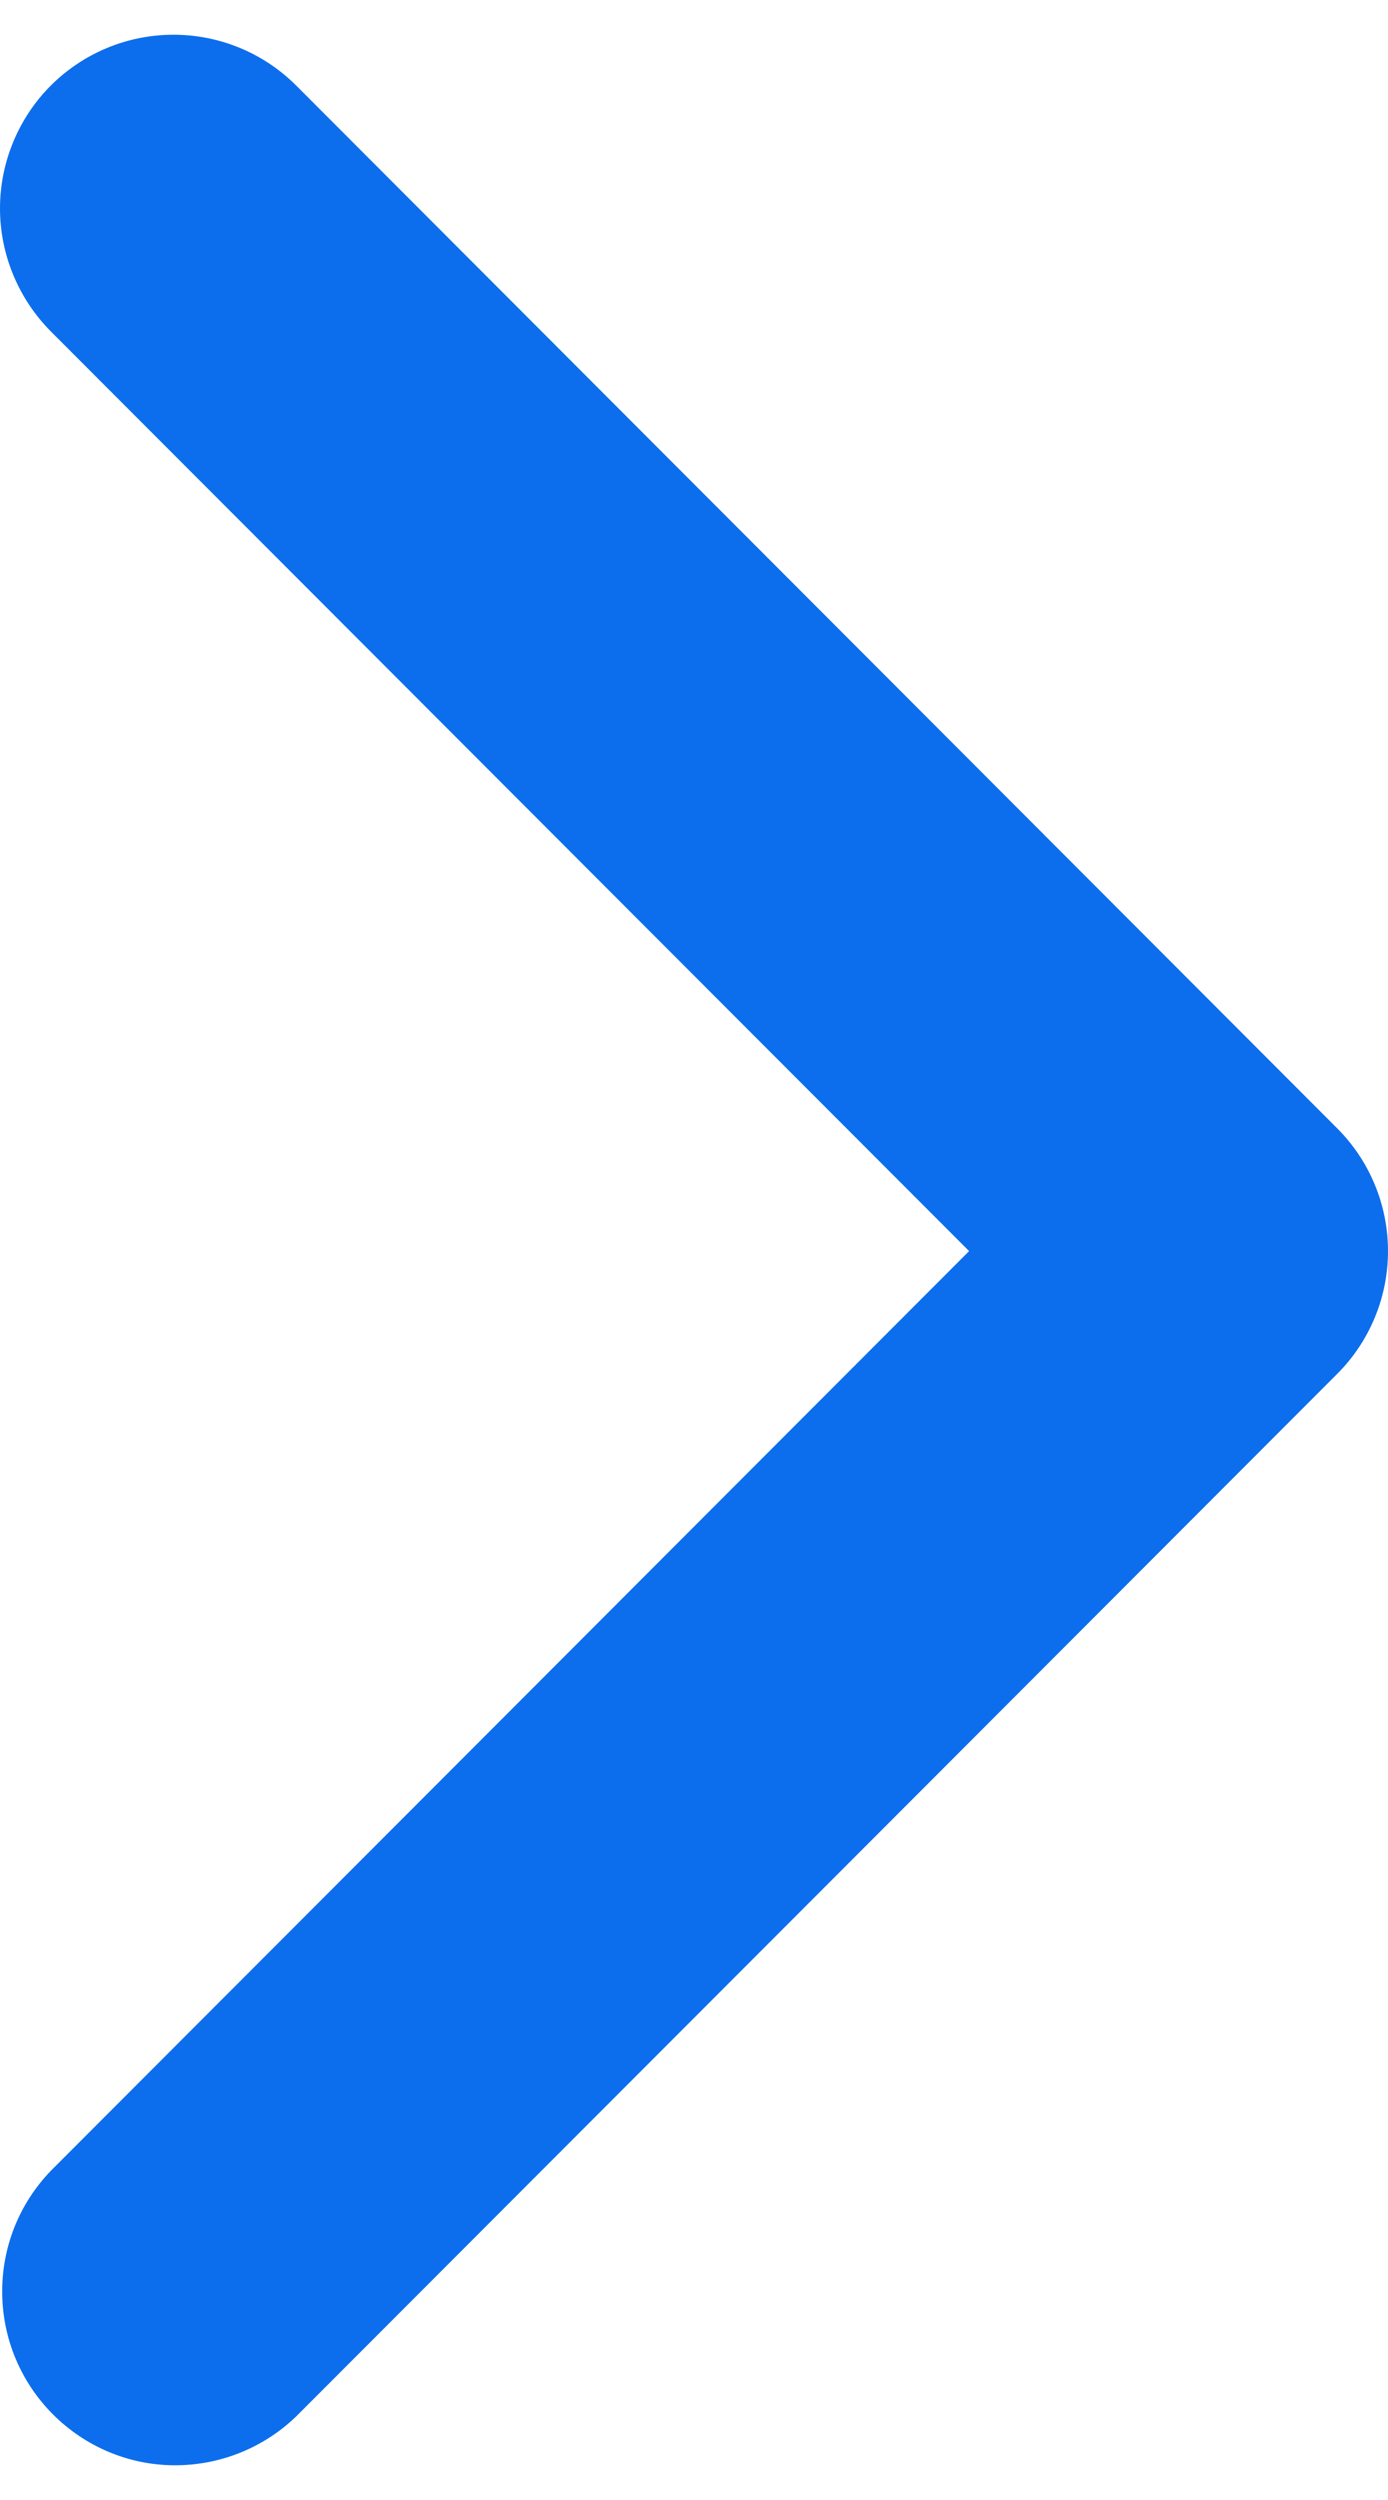 <svg width="5" height="9" viewBox="0 0 5 9" fill="none" xmlns="http://www.w3.org/2000/svg">
<g id="&#240;&#159;&#166;&#134; icon &#34;chevron right&#34;">
<path id="Vector" d="M0.183 0.308C0.066 0.425 0 0.585 0 0.75C0 0.916 0.066 1.075 0.183 1.193L3.491 4.504L0.183 7.815C0.069 7.933 0.006 8.091 0.008 8.255C0.009 8.419 0.075 8.576 0.191 8.692C0.307 8.808 0.463 8.874 0.627 8.875C0.791 8.876 0.949 8.813 1.067 8.699L4.817 4.946C4.934 4.829 5 4.67 5 4.504C5 4.338 4.934 4.179 4.817 4.062L1.067 0.308C0.95 0.191 0.791 0.125 0.625 0.125C0.459 0.125 0.3 0.191 0.183 0.308Z" fill="#0C6EED"/>
</g>
</svg>

